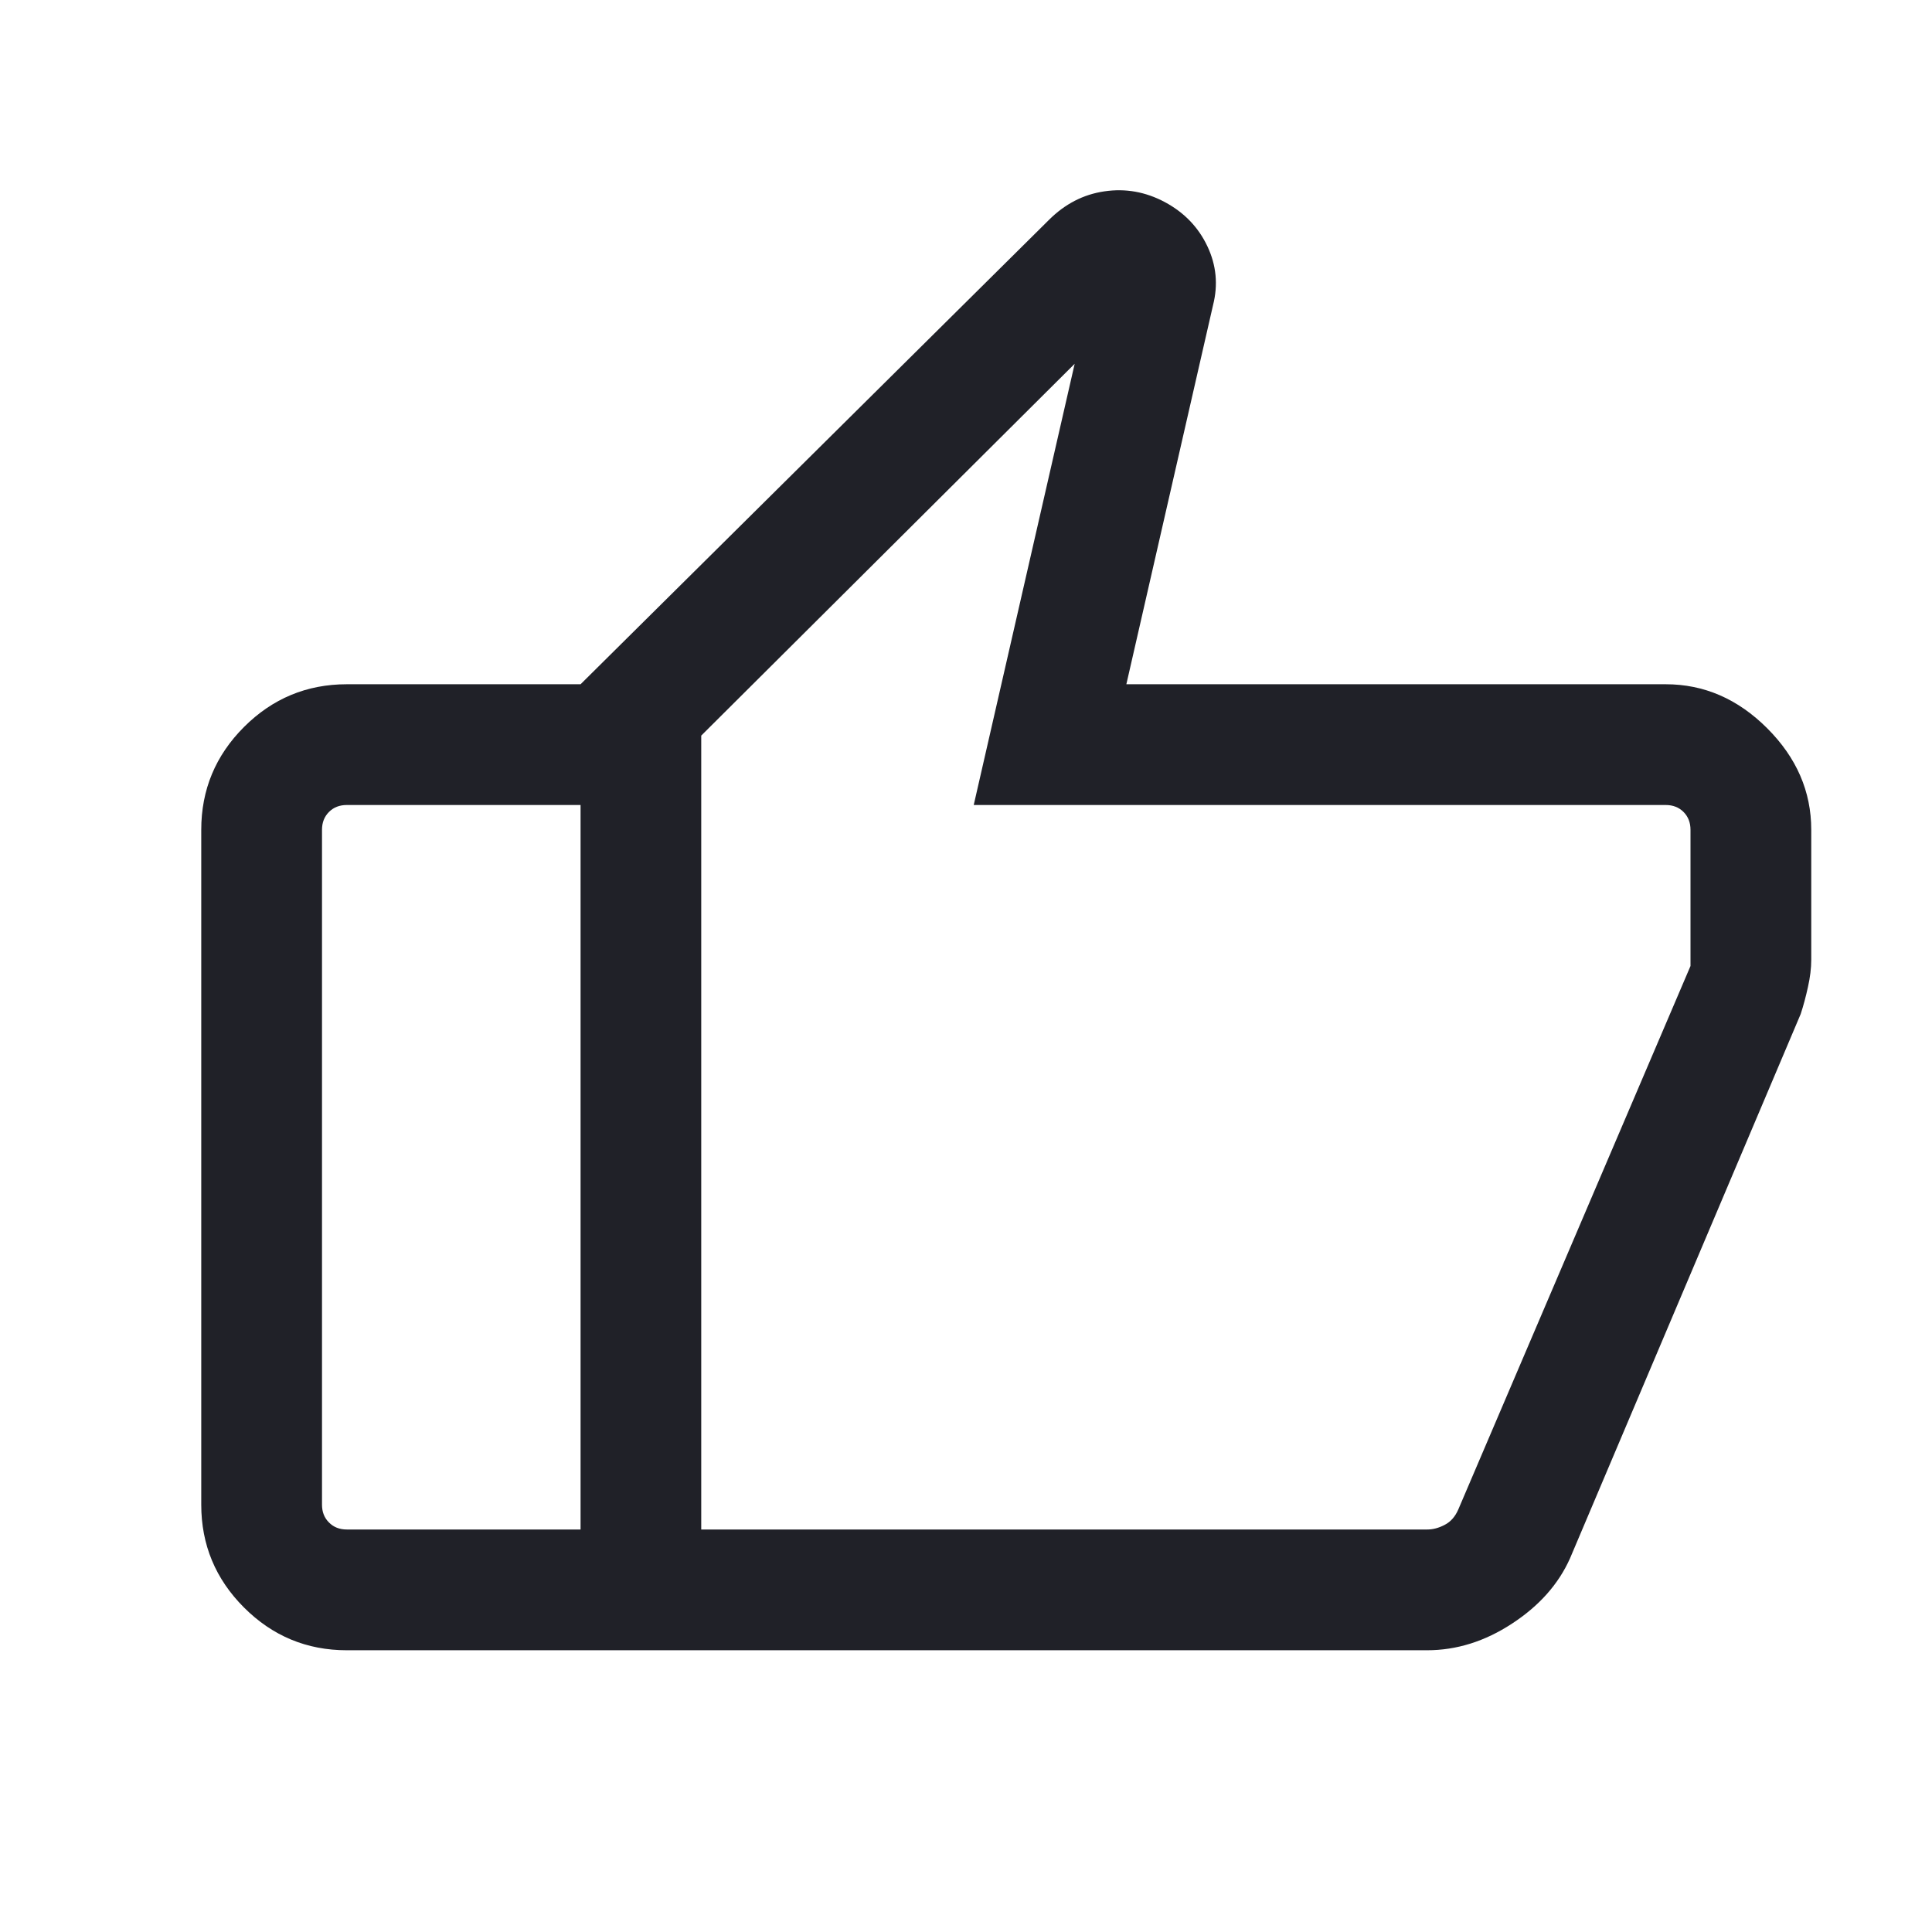 <svg width="24" height="24" viewBox="0 0 24 24" fill="none" xmlns="http://www.w3.org/2000/svg">
<mask id="mask0_503_6921" style="mask-type:alpha" maskUnits="userSpaceOnUse" x="0" y="0" width="24" height="24">
<rect width="24" height="24" fill="currentColor"/>
</mask>
<g mask="url(#mask0_503_6921)">
<path d="M20.692 8.5C21.168 8.5 21.588 8.682 21.953 9.047C22.318 9.412 22.5 9.832 22.5 10.308V11.923C22.5 12.028 22.486 12.14 22.459 12.261C22.433 12.38 22.403 12.492 22.369 12.596L19.503 19.359C19.36 19.679 19.12 19.949 18.783 20.169C18.446 20.39 18.094 20.5 17.727 20.5H7.212V8.5L13.029 2.733C13.228 2.534 13.458 2.415 13.719 2.377C13.981 2.338 14.231 2.383 14.471 2.511C14.711 2.64 14.886 2.822 14.998 3.058C15.11 3.294 15.133 3.538 15.069 3.79L13.992 8.5H20.692ZM8.711 9.138V19H17.731C17.801 19 17.873 18.981 17.947 18.942C18.021 18.904 18.077 18.84 18.116 18.75L21 12V10.308C21 10.218 20.971 10.144 20.913 10.086C20.856 10.029 20.782 10 20.692 10H12.096L13.35 4.519L8.711 9.138ZM4.308 20.5C3.811 20.5 3.385 20.323 3.031 19.969C2.677 19.615 2.5 19.189 2.5 18.692V10.308C2.5 9.811 2.677 9.385 3.031 9.031C3.385 8.677 3.811 8.5 4.308 8.5H7.212V10H4.308C4.218 10 4.144 10.029 4.087 10.086C4.029 10.144 4 10.218 4 10.308V18.692C4 18.782 4.029 18.856 4.087 18.913C4.144 18.971 4.218 19 4.308 19H7.212V20.5H4.308Z" fill="#202128"/>
</g>
</svg>

